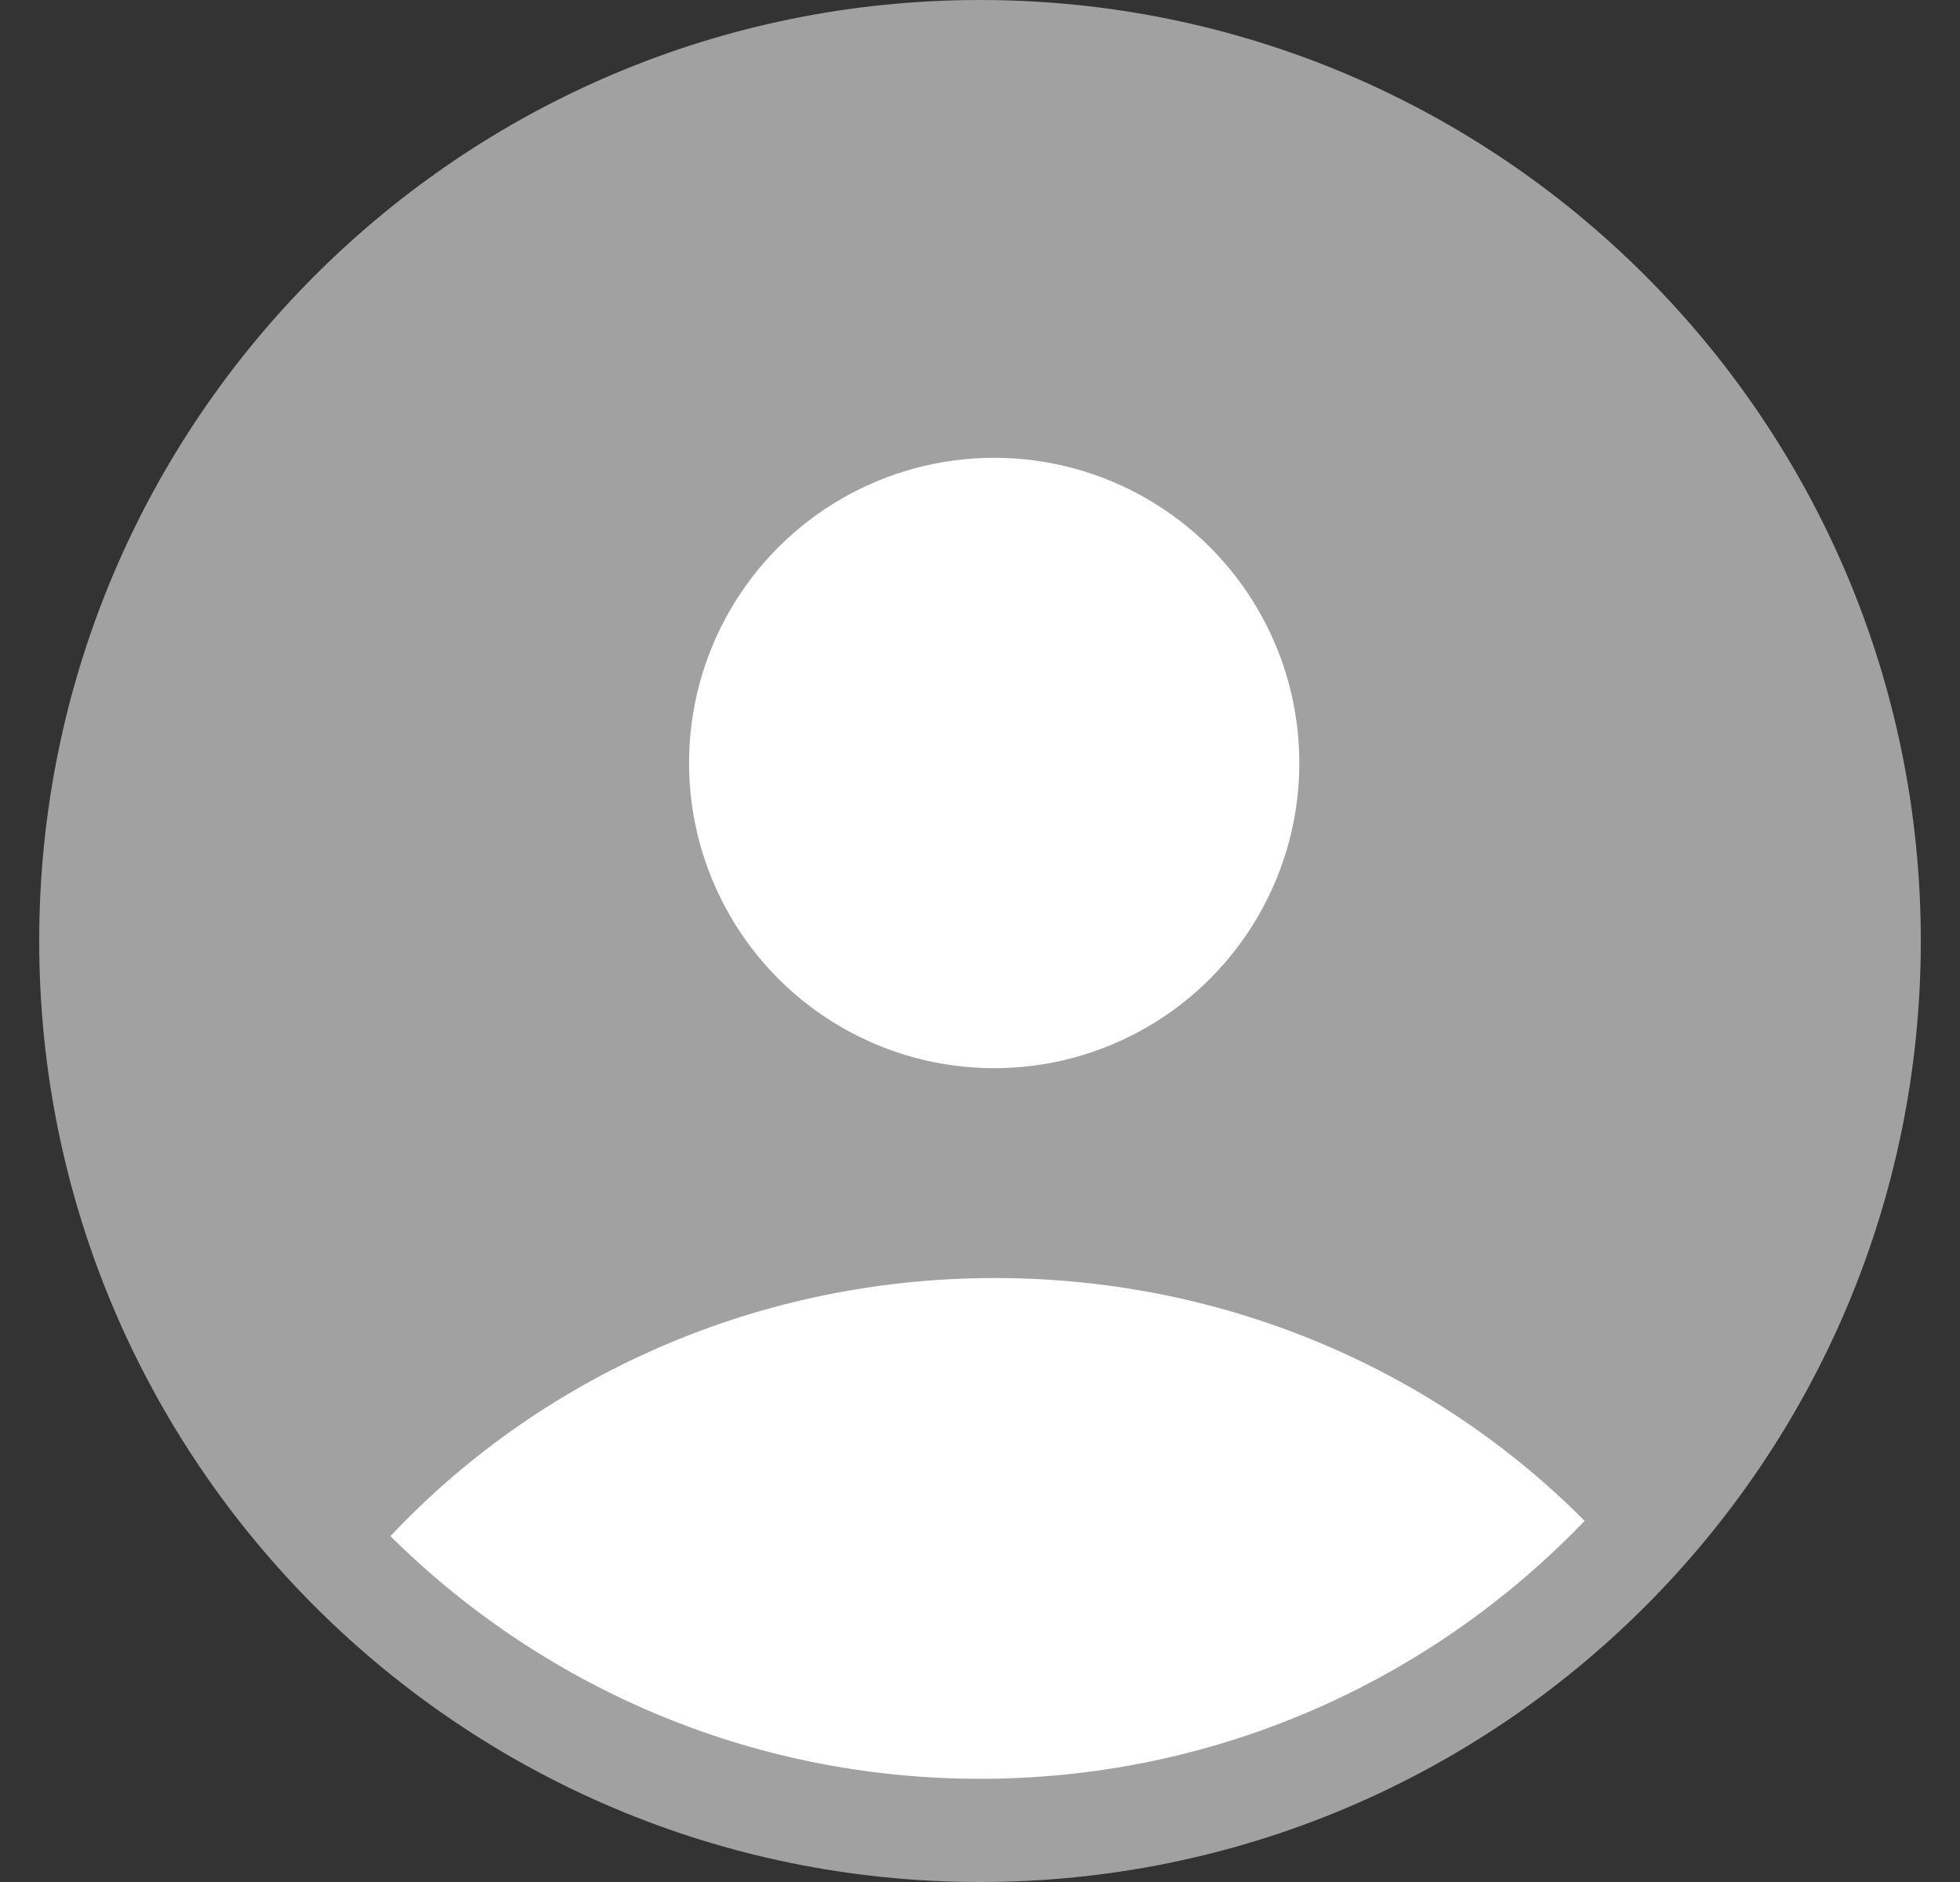 <svg width="25" height="24" viewBox="0 0 25 24" fill="none" xmlns="http://www.w3.org/2000/svg">
<rect x="0" y="0" width="25" height="24" fill="#333333" stroke="none"/>
<circle cx="12.502" cy="12.001" r="11.027" fill="#A1A1A1"/>
<circle cx="12.681" cy="9.73" r="3.892" fill="white"/>
<path d="M12.69 16.298C15.833 16.298 18.648 17.639 20.553 19.756C18.648 21.95 15.824 23.343 12.67 23.343C9.526 23.343 6.711 21.959 4.807 19.778C6.712 17.649 9.535 16.298 12.69 16.298Z" fill="white"/>
<path d="M24.5 12C24.5 18.627 19.127 24 12.5 24C5.873 24 0.5 18.627 0.5 12C0.5 5.373 5.873 0 12.5 0C19.127 0 24.5 5.373 24.5 12ZM1.816 12C1.816 17.901 6.599 22.684 12.5 22.684C18.401 22.684 23.184 17.901 23.184 12C23.184 6.099 18.401 1.316 12.5 1.316C6.599 1.316 1.816 6.099 1.816 12Z" fill="#A1A1A1"/>
</svg>
